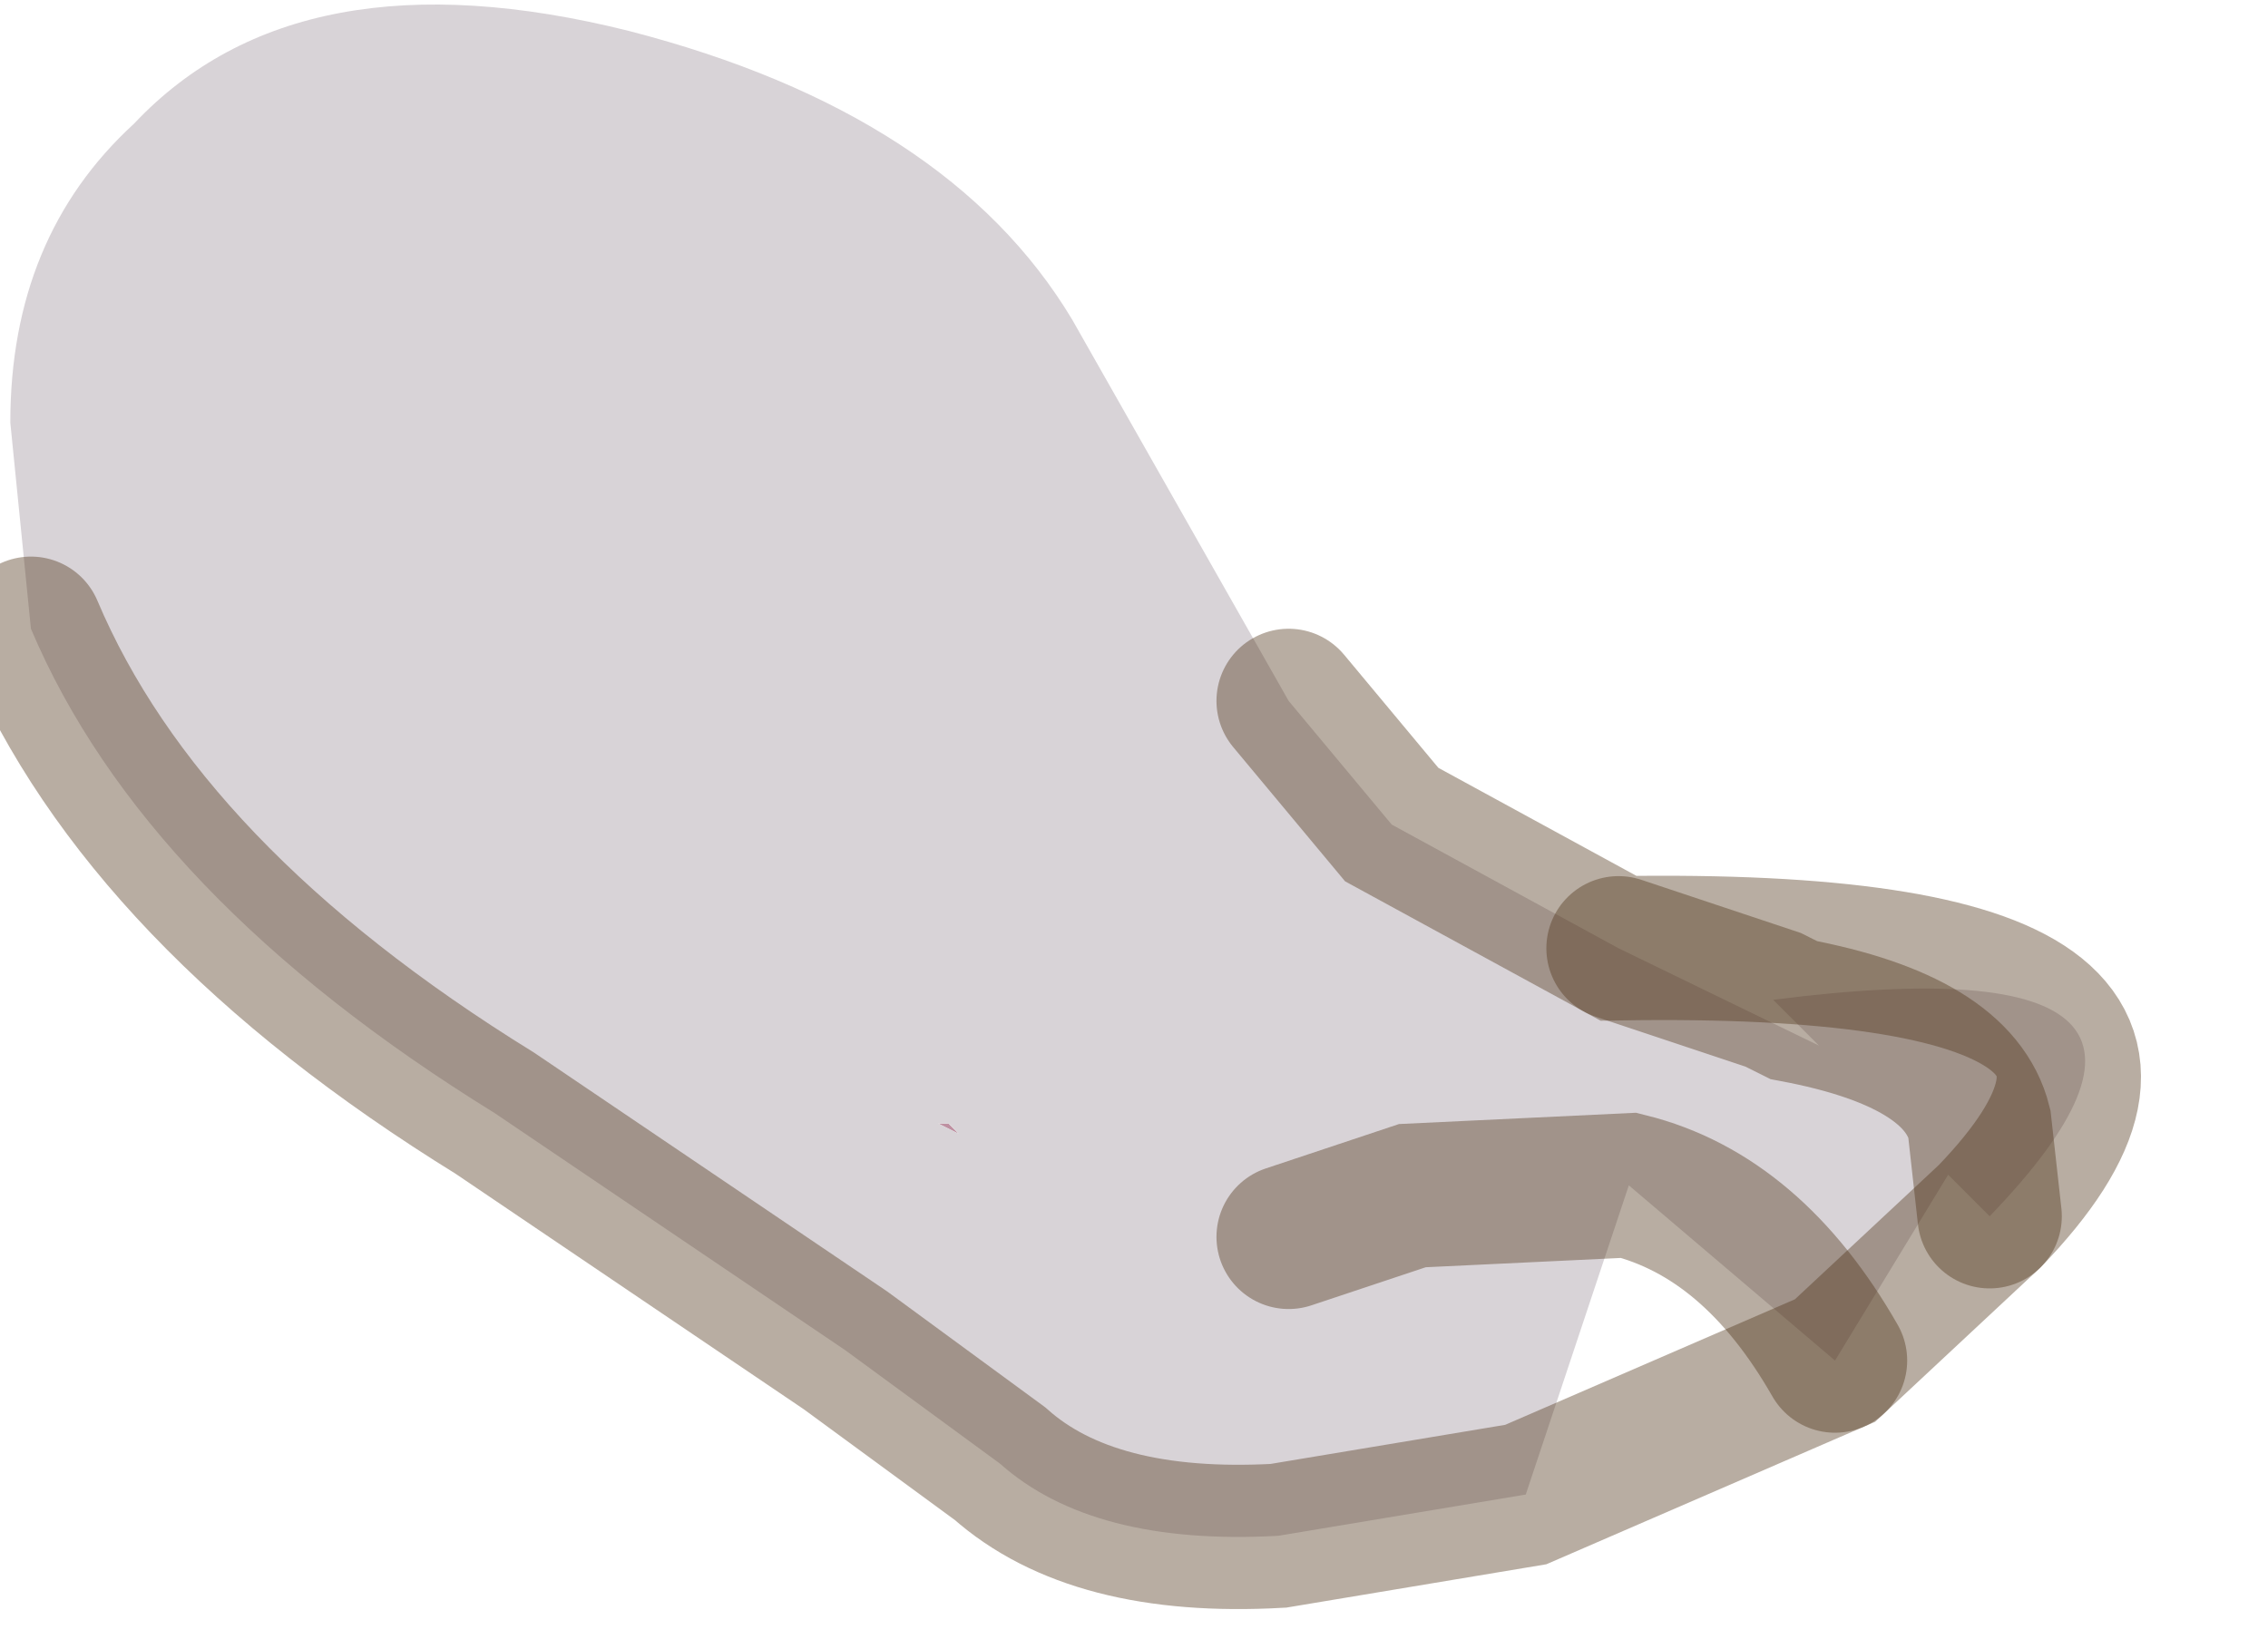 <?xml version="1.0" encoding="utf-8"?>
<svg version="1.1" id="Layer_1"
xmlns="http://www.w3.org/2000/svg"
xmlns:xlink="http://www.w3.org/1999/xlink"
width="11px" height="8px"
xml:space="preserve">
<g id="PathID_2922" transform="matrix(1, 0, 0, 1, 3.85, 4.15)">
<path style="fill:#BE90A1;fill-opacity:1" d="M0.75 1.3L0.8 1.35L0.7 1.3L0.75 1.3" />
<path style="fill:#D8D3D7;fill-opacity:1" d="M2.4 -0.75L2.9 -0.15L4 0.45L4.75 0.7Q7.1 0.4 5.8 1.75L5.75 1.3L5.05 2.45Q4.65 1.75 4.05 1.6L3.55 3.1L2.35 3.3Q1.45 3.35 1 2.95L0.25 2.4L-1.45 1.25Q-3.15 0.2 -3.7 -1.1L-3.8 -2.1Q-3.8 -3 -3.2 -3.55Q-2.4 -4.4 -0.8 -4Q0.75 -3.6 1.35 -2.6L2.4 -0.75M5.75 1.3Q5.65 0.9 4.85 0.75L4.75 0.7L4 0.45M4.75 0.7L4.85 0.75Q5.65 0.9 5.75 1.3L5.8 1.75M4.05 1.6L3 1.65L2.4 1.85L3 1.65L4.05 1.6Q4.65 1.75 5.05 2.45M0.7 1.3L0.8 1.35L0.75 1.3L0.7 1.3" />
<path style="fill:none;stroke-width:0.7;stroke-linecap:round;stroke-linejoin:miter;stroke-miterlimit:5;stroke:#4F3218;stroke-opacity:0.4" d="M2.4 -0.75L2.9 -0.15L4 0.45Q7.1 0.4 5.8 1.75L5.05 2.45L3.55 3.1L2.35 3.3Q1.45 3.35 1 2.95L0.25 2.4L-1.45 1.25Q-3.15 0.2 -3.7 -1.1" />
<path style="fill:none;stroke-width:0.7;stroke-linecap:round;stroke-linejoin:miter;stroke-miterlimit:5;stroke:#4F3218;stroke-opacity:0.4" d="M4 0.45L4.75 0.7L4.85 0.75Q5.65 0.9 5.75 1.3L5.8 1.75" />
<path style="fill:none;stroke-width:0.7;stroke-linecap:round;stroke-linejoin:miter;stroke-miterlimit:5;stroke:#4F3218;stroke-opacity:0.4" d="M5.05 2.45Q4.65 1.75 4.05 1.6L3 1.65L2.4 1.85" />
</g>
</svg>

